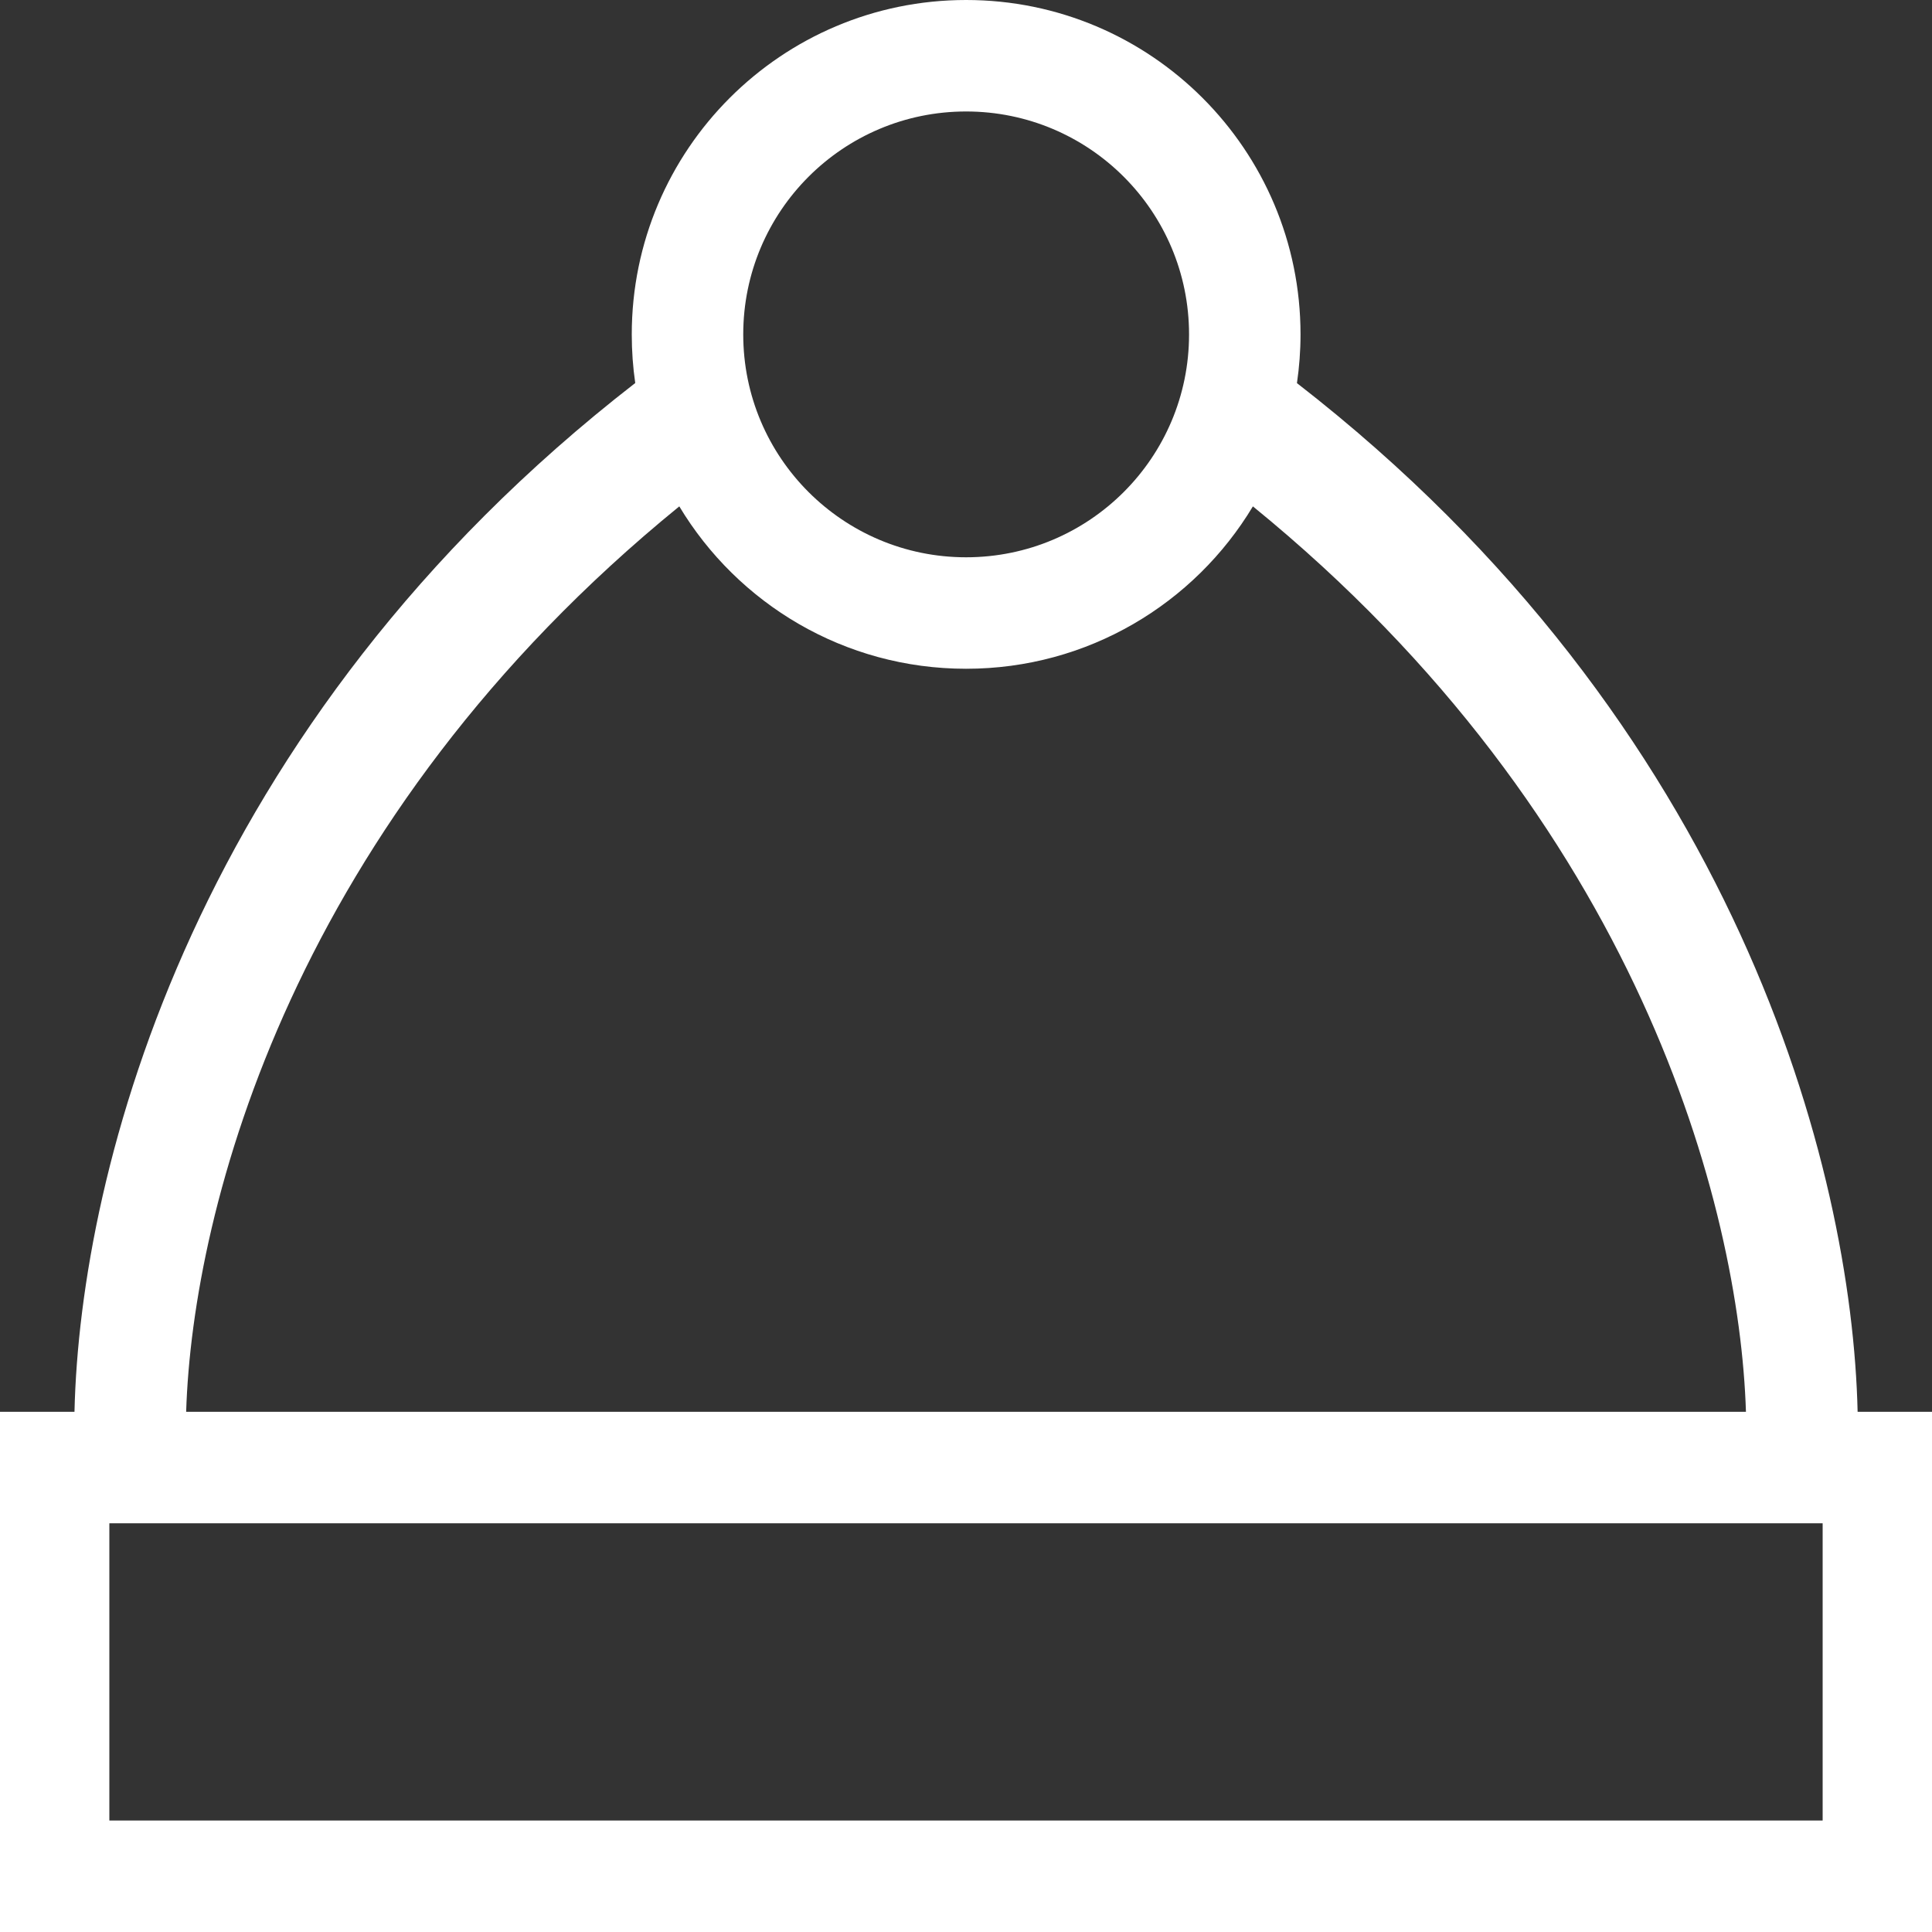 <svg width="20" height="20" viewBox="0 0 20 20" fill="none" xmlns="http://www.w3.org/2000/svg" xmlns:xlink="http://www.w3.org/1999/xlink">
	<rect x="0" y="0" width="20" height="20" fill="#333333" stroke="none"/>
	<desc>
			Created with Pixso.
	</desc>
	<defs/>
	<path id="Union" d="M6.54 3.462C6.54 1.55 8.09 0 10.001 0C11.913 0 13.463 1.55 13.463 3.462C13.463 3.633 13.45 3.801 13.426 3.966C17.983 7.501 19.172 12.095 19.23 14.615L20 14.615L20 20L0 20L0 14.615L0.771 14.615C0.829 12.094 2.018 7.5 6.576 3.965C6.552 3.801 6.54 3.633 6.54 3.462ZM1.927 14.615L18.074 14.615C18.007 12.489 16.96 8.491 12.97 5.242C12.365 6.249 11.262 6.923 10.001 6.923C8.74 6.923 7.637 6.249 7.032 5.242C3.042 8.491 1.994 12.489 1.927 14.615ZM10.001 1.154C8.727 1.154 7.694 2.187 7.694 3.462C7.694 4.736 8.727 5.769 10.001 5.769C11.276 5.769 12.309 4.736 12.309 3.462C12.309 2.187 11.276 1.154 10.001 1.154ZM1.132 15.769L1.132 18.846L18.868 18.846L18.868 15.769L1.132 15.769Z" clip-rule="evenodd" fill="#FFFFFF" fill-opacity="1" fill-rule="evenodd"/>
</svg>

